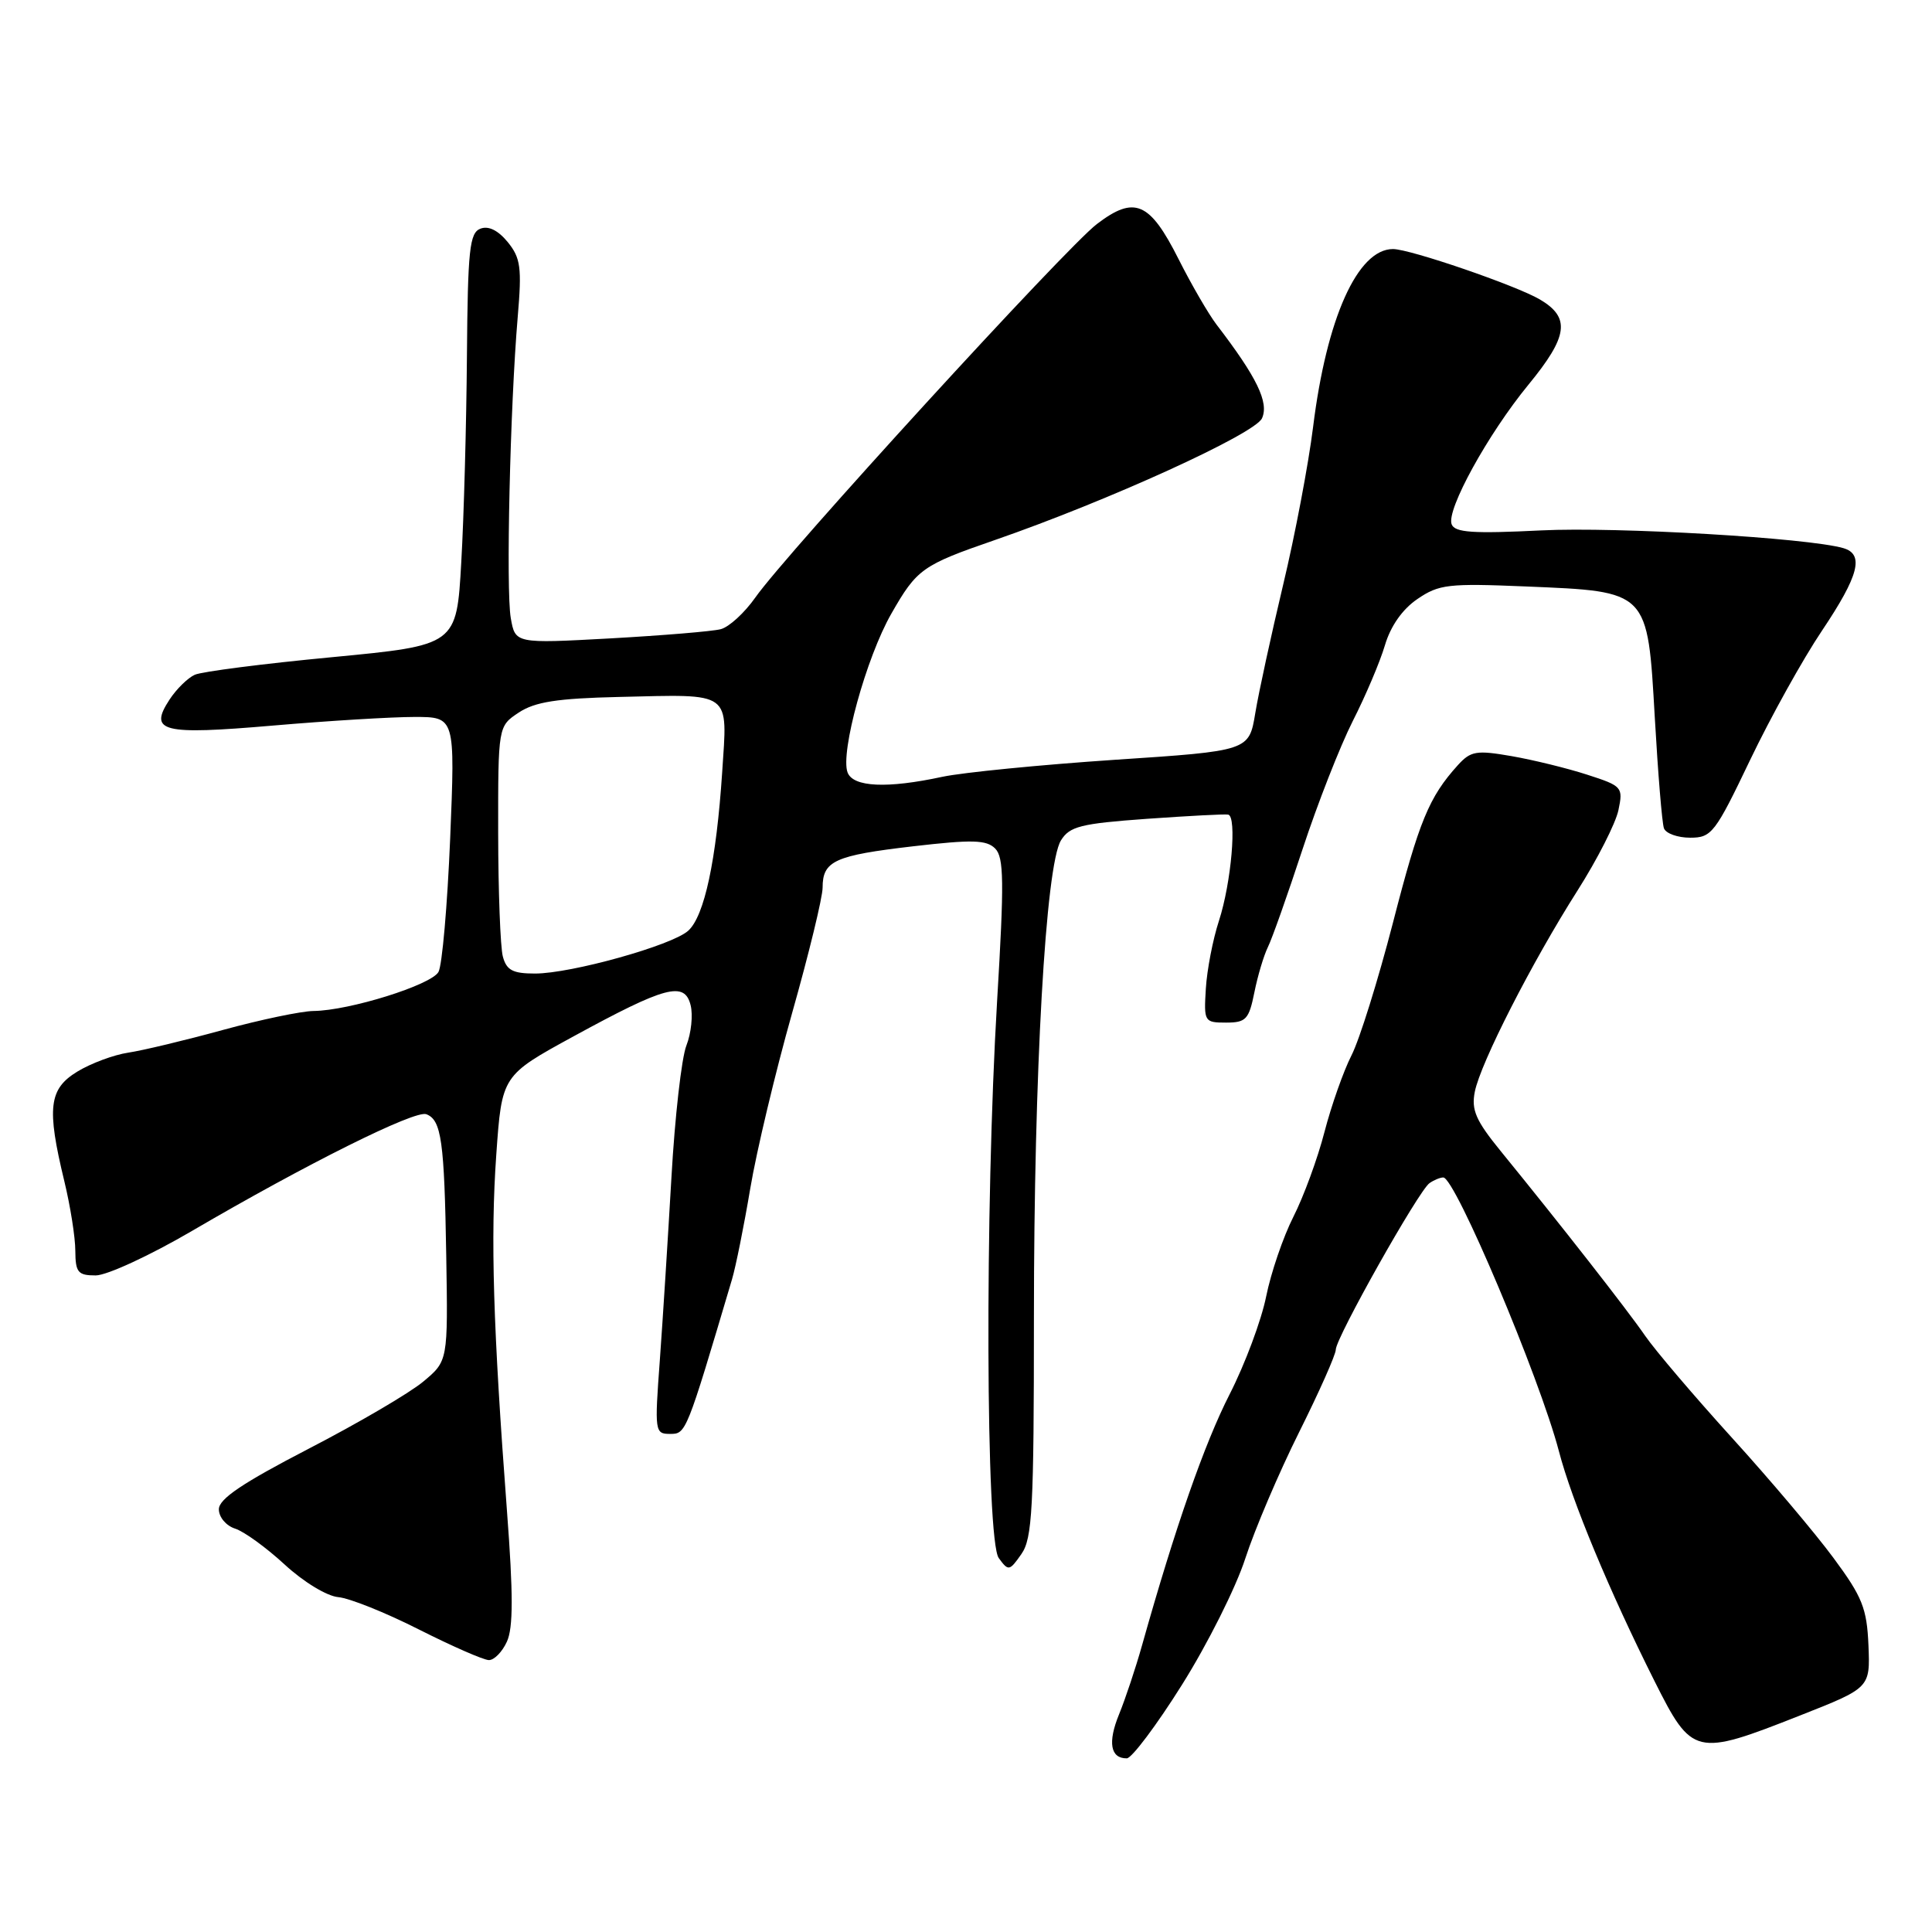 <?xml version="1.0" encoding="UTF-8" standalone="no"?>
<!DOCTYPE svg PUBLIC "-//W3C//DTD SVG 1.1//EN" "http://www.w3.org/Graphics/SVG/1.1/DTD/svg11.dtd" >
<svg xmlns="http://www.w3.org/2000/svg" xmlns:xlink="http://www.w3.org/1999/xlink" version="1.1" viewBox="0 0 256 256">
 <g >
 <path fill="currentColor"
d=" M 156.62 223.24 C 159.99 217.88 163.77 210.35 165.01 206.50 C 166.26 202.65 169.47 195.12 172.14 189.77 C 174.81 184.42 177.00 179.49 177.00 178.83 C 177.00 177.28 188.00 157.73 189.42 156.77 C 190.01 156.36 190.83 156.02 191.24 156.02 C 192.80 155.98 203.99 182.49 206.56 192.28 C 208.29 198.91 213.23 210.78 219.23 222.75 C 224.22 232.69 224.63 232.79 238.49 227.32 C 247.81 223.65 247.81 223.65 247.58 218.01 C 247.37 213.11 246.77 211.60 242.95 206.44 C 240.54 203.17 234.48 196.00 229.48 190.50 C 224.49 185.00 219.32 178.93 217.99 177.00 C 215.62 173.55 206.76 162.23 198.87 152.55 C 195.55 148.48 194.94 147.07 195.42 144.66 C 196.18 140.84 202.99 127.50 209.03 118.00 C 211.65 113.88 214.09 109.08 214.45 107.35 C 215.09 104.30 214.96 104.15 210.31 102.65 C 207.66 101.79 203.16 100.69 200.29 100.19 C 195.62 99.38 194.88 99.51 193.17 101.39 C 189.35 105.62 188.05 108.76 184.57 122.28 C 182.61 129.85 180.15 137.75 179.08 139.84 C 178.02 141.92 176.41 146.49 175.50 149.99 C 174.60 153.49 172.74 158.55 171.38 161.23 C 170.02 163.91 168.40 168.67 167.77 171.80 C 167.14 174.94 164.97 180.76 162.93 184.75 C 159.60 191.28 155.73 202.35 151.33 218.00 C 150.48 221.03 149.10 225.15 148.28 227.16 C 146.76 230.87 147.13 233.01 149.31 232.99 C 149.96 232.98 153.26 228.60 156.62 223.24 Z  M 67.17 217.52 C 68.01 215.69 68.01 211.22 67.18 200.27 C 65.34 175.89 64.98 164.05 65.76 153.00 C 66.50 142.51 66.50 142.51 76.00 137.32 C 88.20 130.66 90.71 129.99 91.51 133.19 C 91.84 134.50 91.59 136.91 90.95 138.54 C 90.31 140.17 89.42 148.03 88.97 156.00 C 88.51 163.97 87.82 174.89 87.43 180.25 C 86.73 189.70 86.77 190.00 88.79 190.00 C 90.91 190.00 90.93 189.96 97.00 169.50 C 97.49 167.85 98.58 162.45 99.41 157.50 C 100.24 152.55 102.74 142.08 104.96 134.23 C 107.18 126.39 109.00 118.91 109.00 117.61 C 109.00 114.07 110.60 113.35 120.98 112.14 C 128.83 111.23 130.71 111.28 131.86 112.43 C 133.03 113.60 133.07 116.82 132.12 132.66 C 130.49 160.08 130.62 204.10 132.34 206.45 C 133.62 208.21 133.76 208.18 135.34 205.92 C 136.79 203.85 137.00 199.94 137.00 174.53 C 137.00 142.09 138.55 114.66 140.58 111.36 C 141.73 109.50 143.19 109.13 151.94 108.50 C 157.47 108.11 162.33 107.85 162.74 107.94 C 163.92 108.17 163.15 116.99 161.52 122.00 C 160.71 124.47 159.93 128.53 159.78 131.00 C 159.51 135.38 159.58 135.50 162.46 135.50 C 165.10 135.50 165.49 135.08 166.21 131.50 C 166.65 129.30 167.46 126.60 168.00 125.50 C 168.55 124.40 170.61 118.57 172.59 112.54 C 174.57 106.51 177.57 98.86 179.25 95.54 C 180.94 92.22 182.86 87.70 183.51 85.50 C 184.26 82.96 185.83 80.72 187.82 79.37 C 190.67 77.42 191.92 77.28 202.22 77.71 C 218.50 78.39 218.30 78.19 219.27 95.10 C 219.69 102.47 220.23 109.06 220.48 109.75 C 220.73 110.44 222.30 111.00 223.96 111.00 C 226.80 111.00 227.26 110.40 231.90 100.70 C 234.61 95.04 238.89 87.33 241.42 83.57 C 246.32 76.26 247.05 73.44 244.25 72.63 C 239.54 71.27 214.31 69.79 204.24 70.28 C 195.16 70.73 192.77 70.57 192.35 69.47 C 191.62 67.58 197.16 57.51 202.53 50.97 C 207.79 44.56 208.12 42.09 204.06 39.69 C 200.91 37.83 186.84 33.00 184.58 33.00 C 179.89 33.00 175.78 42.14 173.99 56.59 C 173.38 61.49 171.60 70.90 170.02 77.50 C 168.45 84.10 166.78 91.75 166.33 94.50 C 165.50 99.50 165.50 99.50 147.67 100.68 C 137.87 101.34 127.61 102.35 124.87 102.93 C 117.54 104.51 113.05 104.30 112.31 102.36 C 111.31 99.75 114.78 87.12 118.11 81.31 C 121.49 75.39 122.21 74.88 131.79 71.57 C 146.84 66.36 166.26 57.51 167.22 55.43 C 168.17 53.33 166.55 49.99 161.19 43.00 C 160.14 41.62 157.87 37.72 156.16 34.32 C 152.34 26.74 150.33 25.88 145.34 29.69 C 141.25 32.80 104.15 73.37 100.08 79.18 C 98.66 81.20 96.60 83.09 95.50 83.37 C 94.40 83.66 87.82 84.20 80.89 84.59 C 68.27 85.28 68.27 85.28 67.68 81.89 C 67.03 78.17 67.59 53.88 68.60 42.00 C 69.16 35.45 68.99 34.19 67.28 32.08 C 66.00 30.52 64.73 29.89 63.66 30.30 C 62.22 30.85 61.98 33.06 61.87 47.22 C 61.80 56.17 61.47 68.45 61.12 74.50 C 60.50 85.50 60.50 85.50 44.00 87.08 C 34.92 87.94 26.74 88.99 25.81 89.41 C 24.88 89.83 23.38 91.30 22.47 92.69 C 19.67 96.97 21.42 97.41 36.19 96.14 C 43.51 95.51 51.93 95.00 54.91 95.00 C 60.31 95.00 60.31 95.00 59.65 111.10 C 59.28 119.96 58.59 127.92 58.10 128.79 C 57.13 130.52 46.29 133.91 41.55 133.96 C 39.93 133.98 34.53 135.11 29.55 136.47 C 24.57 137.84 18.93 139.19 17.00 139.48 C 15.07 139.77 12.04 140.90 10.25 141.99 C 6.47 144.29 6.17 146.79 8.52 156.50 C 9.32 159.80 9.98 163.96 9.98 165.75 C 10.00 168.60 10.33 169.00 12.68 169.00 C 14.16 169.00 19.89 166.35 25.43 163.11 C 40.61 154.23 55.00 147.06 56.49 147.64 C 58.49 148.40 58.88 151.19 59.13 166.42 C 59.36 180.34 59.36 180.34 56.07 183.08 C 54.26 184.59 47.43 188.59 40.89 191.97 C 32.13 196.51 29.00 198.61 29.00 199.99 C 29.00 201.03 29.96 202.17 31.15 202.55 C 32.33 202.92 35.29 205.07 37.72 207.31 C 40.21 209.61 43.32 211.50 44.83 211.63 C 46.30 211.76 51.10 213.68 55.50 215.91 C 59.90 218.13 64.07 219.96 64.77 219.97 C 65.47 219.99 66.55 218.89 67.17 217.52 Z  M 66.63 126.75 C 66.30 125.51 66.02 118.14 66.01 110.37 C 66.00 96.23 66.00 96.23 68.75 94.41 C 70.89 93.00 73.82 92.54 82.00 92.35 C 97.16 92.00 96.40 91.45 95.69 102.36 C 94.92 113.99 93.34 121.39 91.19 123.33 C 89.04 125.27 75.69 129.00 70.89 129.00 C 67.94 129.00 67.12 128.56 66.63 126.75 Z "/>
</g>
</svg>